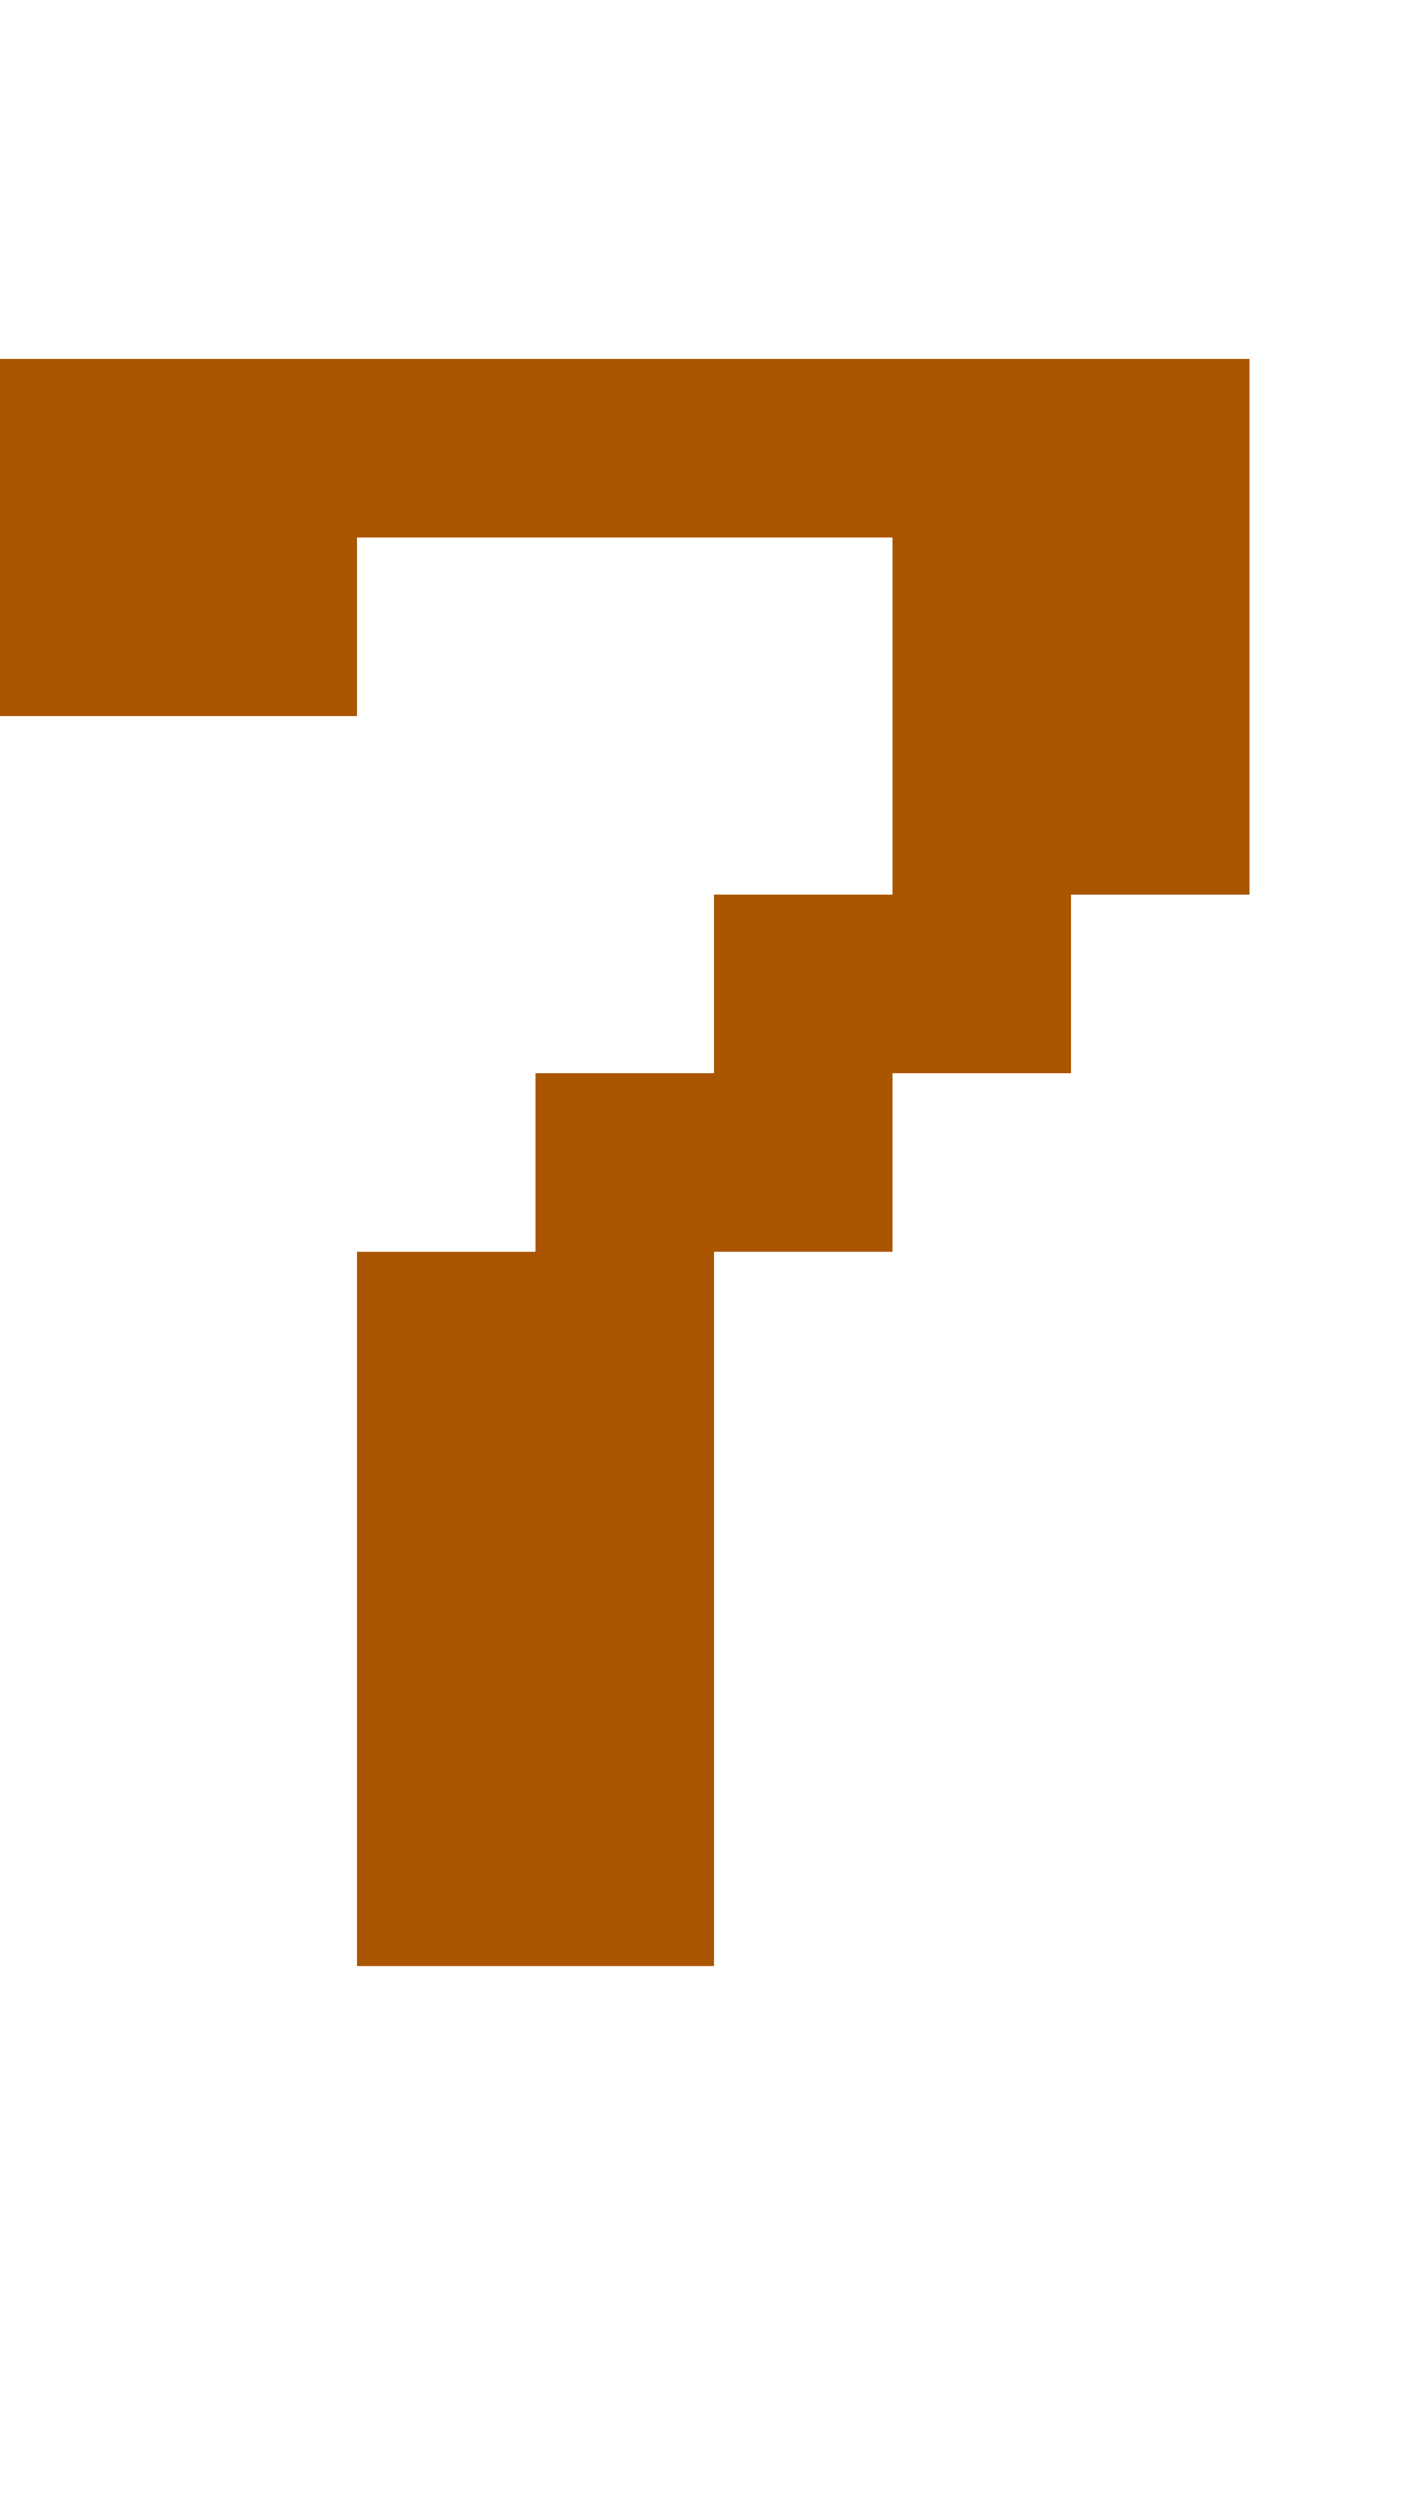 <?xml version="1.0" encoding="UTF-8"?>
  <svg xmlns="http://www.w3.org/2000/svg" viewBox="0 0 8 14">
    <path fill="#AA5500" d="m0,4.01v-2h7v3h-1v1h-1v1h-1v4h-2v-4h1v-1h1v-1h1v-2h-3v1H0Z" />
  </svg>
